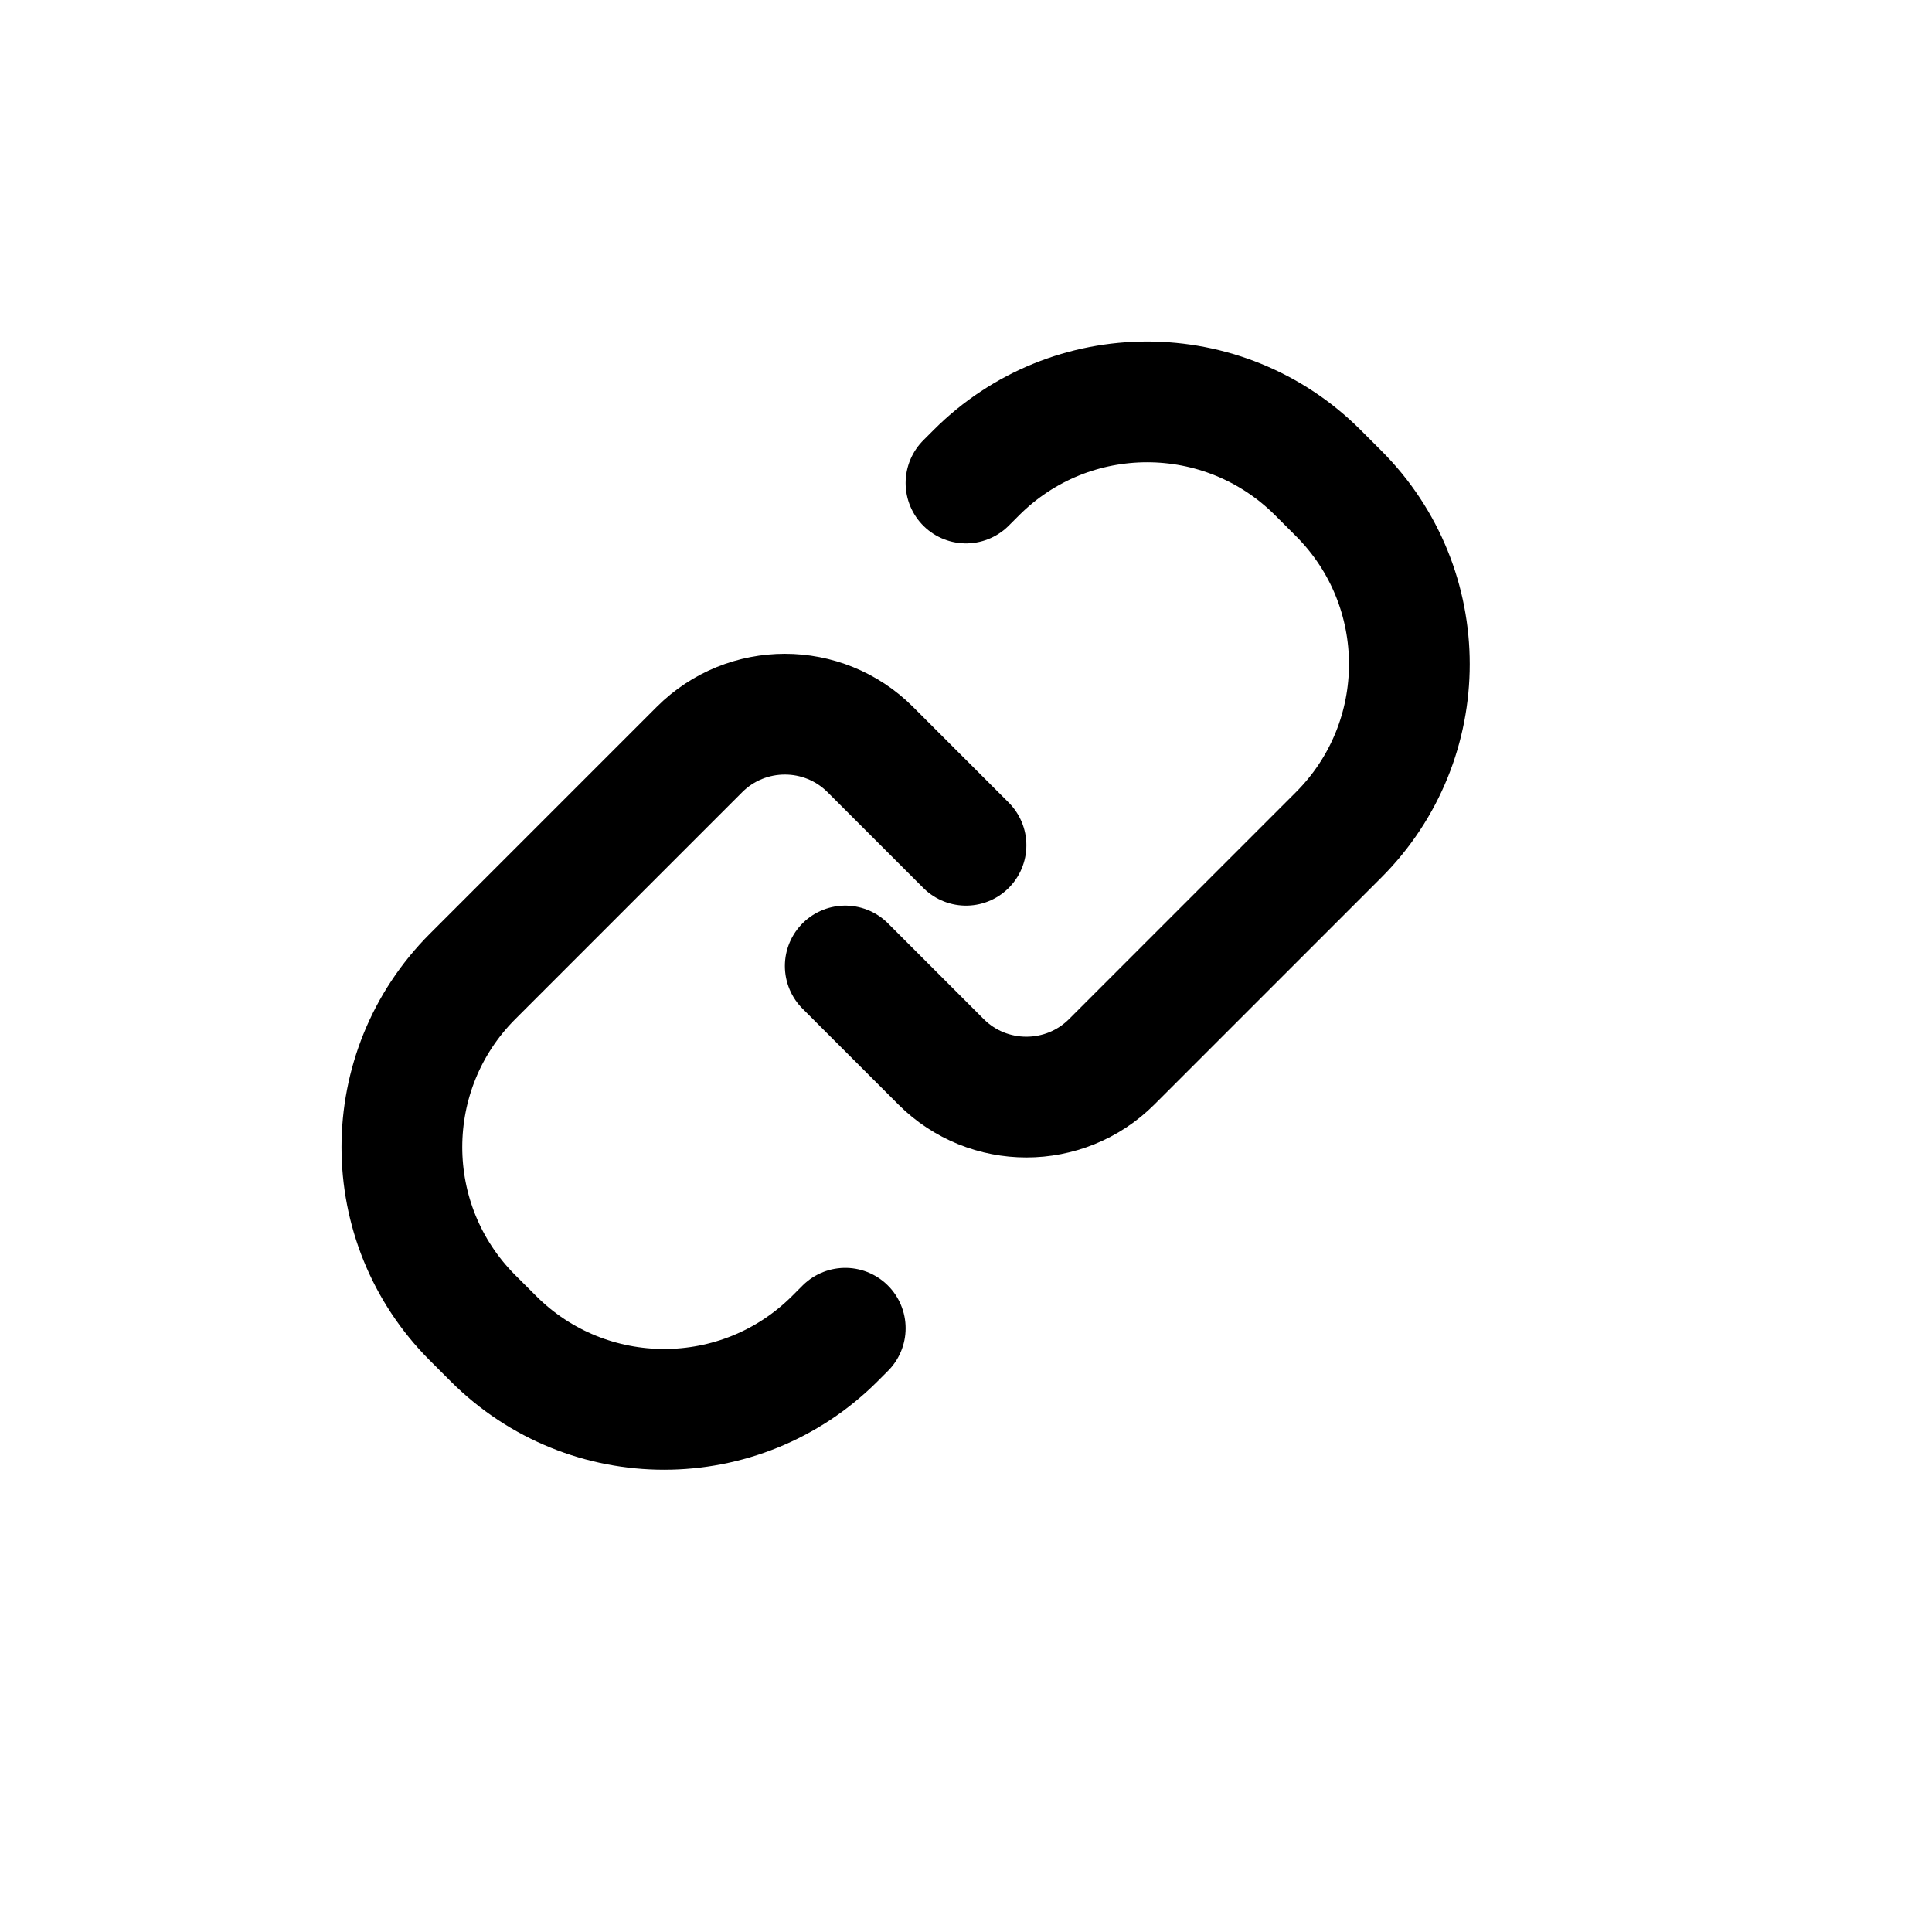 <svg xmlns="http://www.w3.org/2000/svg" width="16" height="16" viewBox="0 0 16 16" fill="none">
<g id="field-type-url[field,type,data,datasheet,table]">
<path id="Vector" d="M8 4L8.086 3.914C8.867 3.133 10.133 3.133 10.914 3.914L11.086 4.086C11.867 4.867 11.867 6.133 11.086 6.914L9.207 8.793C8.817 9.183 8.183 9.183 7.793 8.793L7 8M7 11L6.914 11.086C6.133 11.867 4.867 11.867 4.086 11.086L3.914 10.914C3.133 10.133 3.133 8.867 3.914 8.086L5.793 6.207C6.183 5.817 6.817 5.817 7.207 6.207L8 7" stroke="black" stroke-linecap="round" stroke-linejoin="round"/>
</g>
</svg>